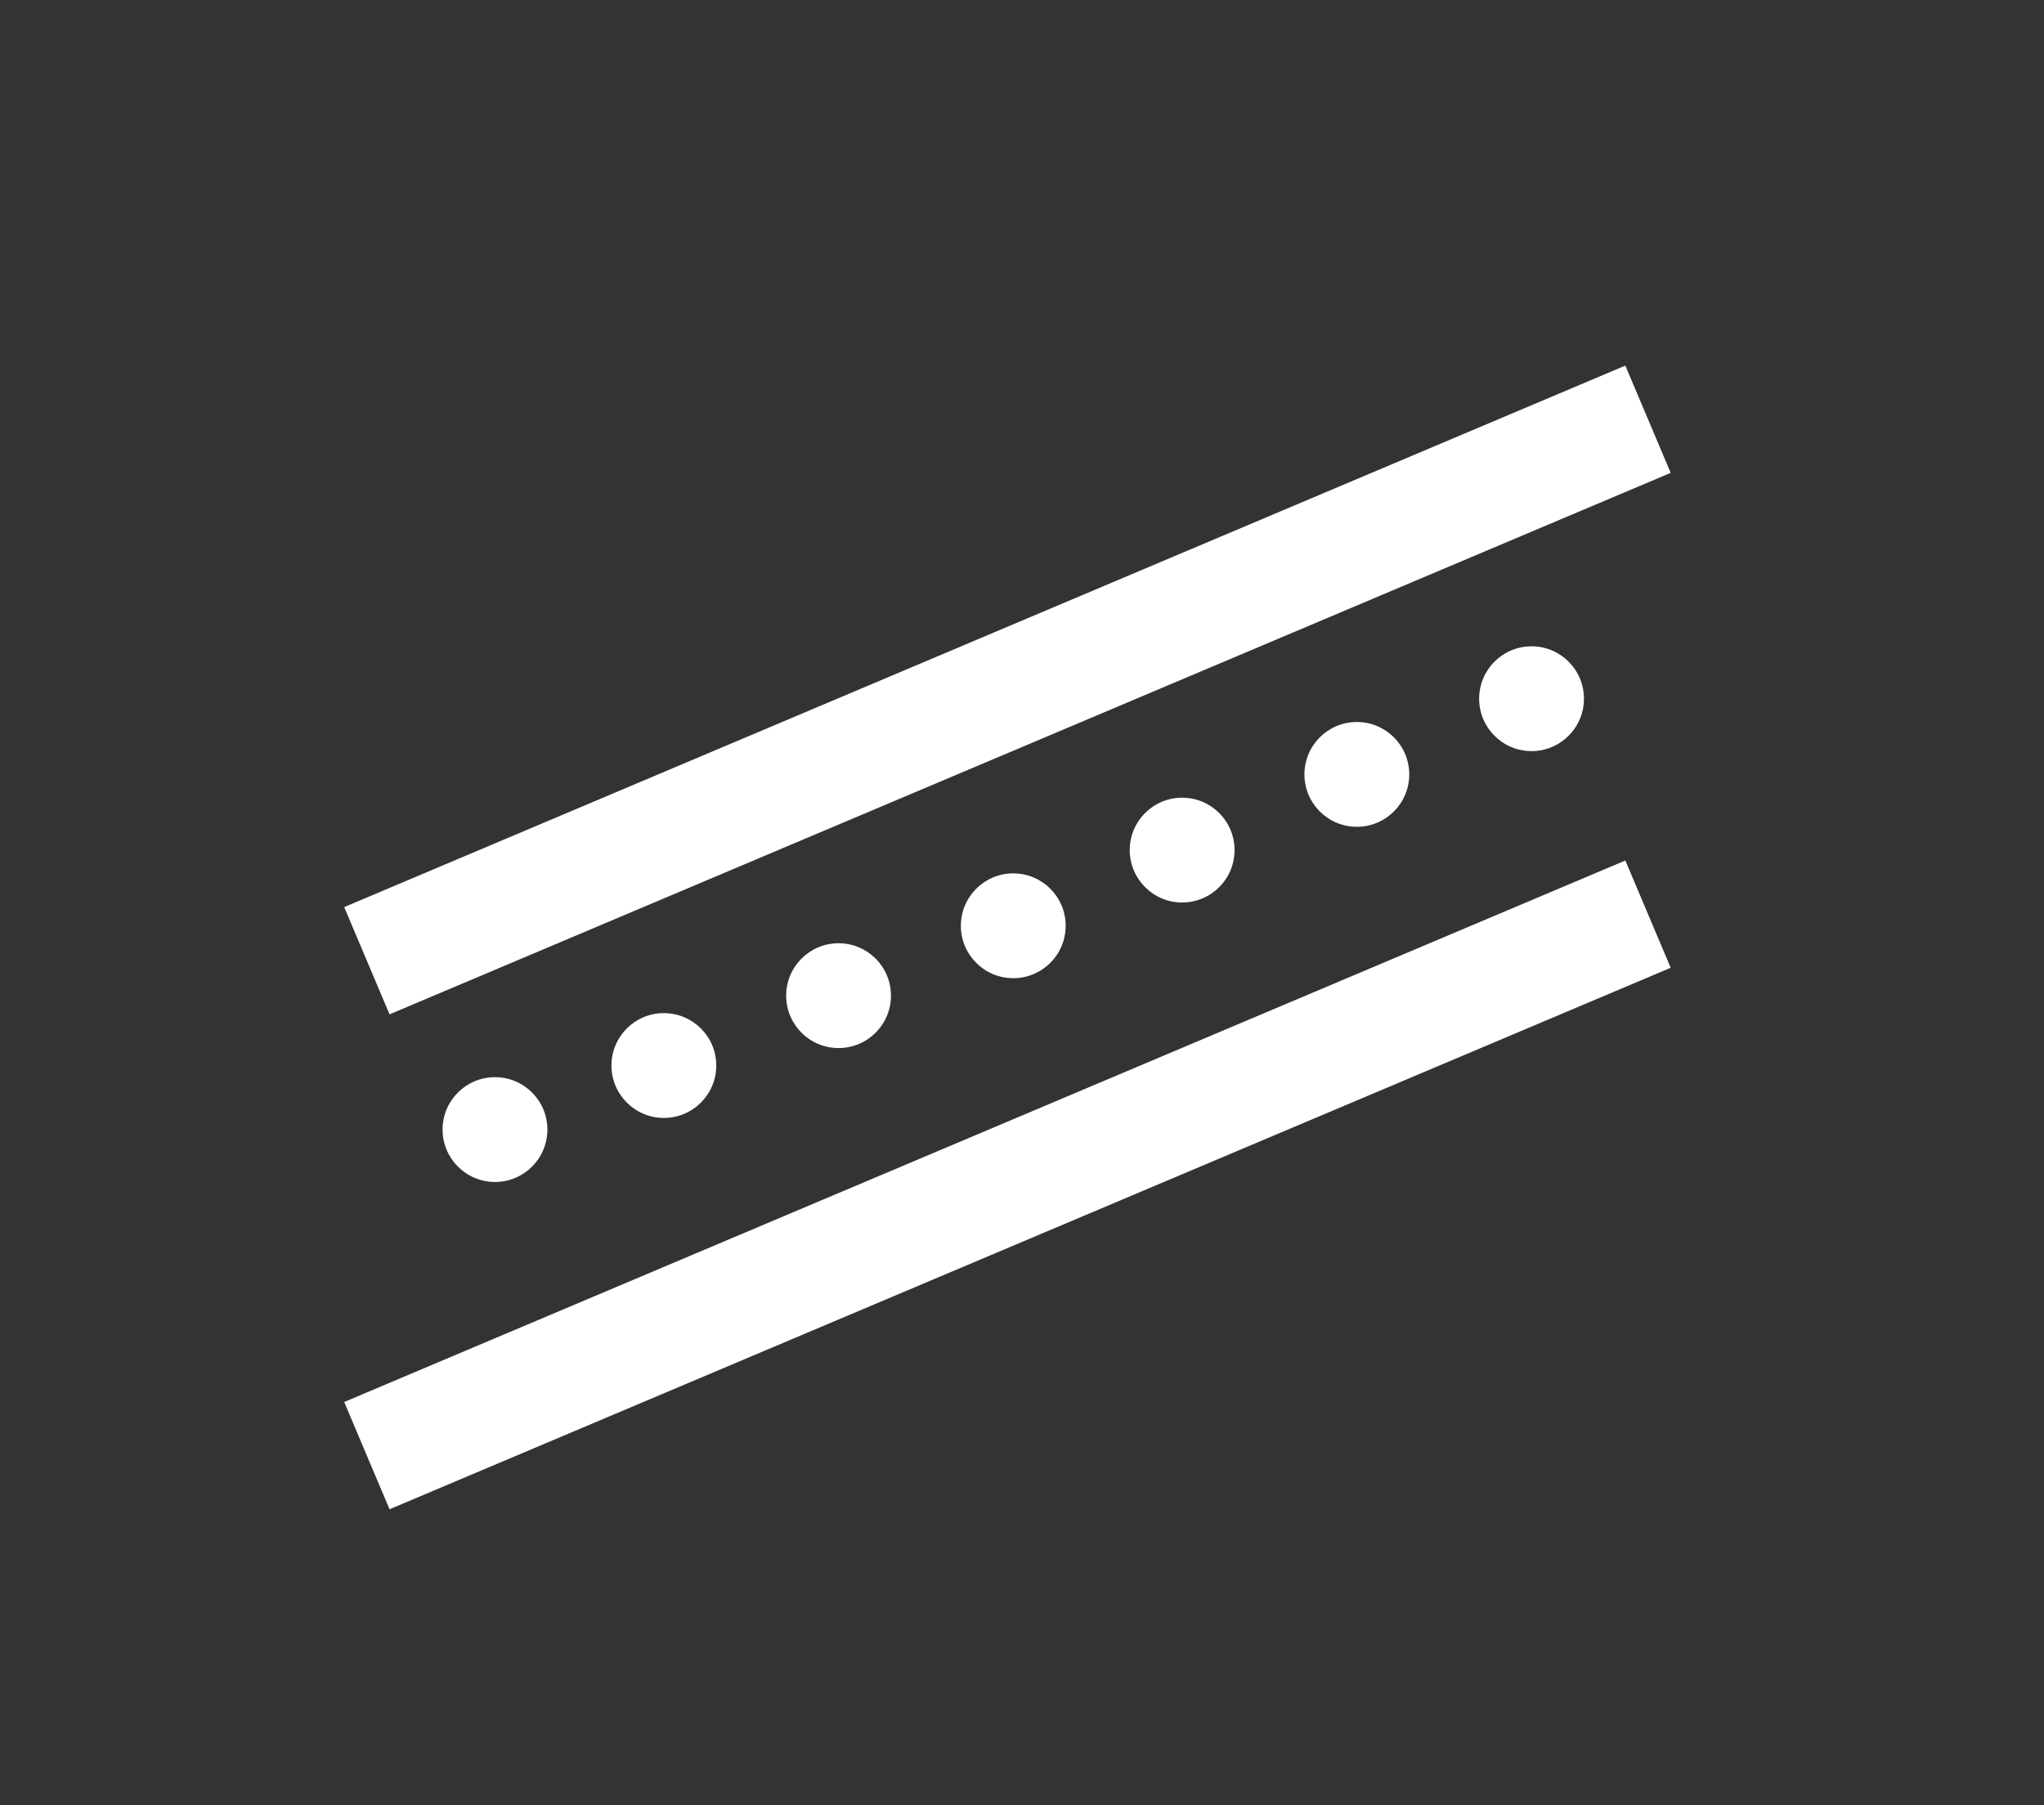 <?xml version="1.0" encoding="utf-8"?>
<!-- Generator: Adobe Illustrator 19.1.0, SVG Export Plug-In . SVG Version: 6.00 Build 0)  -->
<svg version="1.1" id="Layer_1" xmlns="http://www.w3.org/2000/svg" xmlns:xlink="http://www.w3.org/1999/xlink" x="0px" y="0px"
	 viewBox="0 0 35.1 31" enable-background="new 0 0 35.1 31" xml:space="preserve">
<rect x="0" y="0" width="35.1" height="31" fill="#333333" stroke="none"/>
<g>
	<line fill="none" stroke="#FFFFFF" stroke-width="2" stroke-miterlimit="10" x1="6.3" y1="25" x2="28.3" y2="15.7"/>
	<line fill="none" stroke="#FFFFFF" stroke-width="2" stroke-miterlimit="10" x1="6.3" y1="16.5" x2="28.3" y2="7.2"/>
	<ellipse fill="#FFFFFF" cx="8.5" cy="19.4" rx="0.9" ry="0.9"/>
	<ellipse fill="#FFFFFF" cx="11.4" cy="18.3" rx="0.9" ry="0.9"/>
	<ellipse fill="#FFFFFF" cx="14.4" cy="17.1" rx="0.9" ry="0.9"/>
	<ellipse fill="#FFFFFF" cx="17.4" cy="15.9" rx="0.9" ry="0.9"/>
	<ellipse fill="#FFFFFF" cx="20.3" cy="14.6" rx="0.9" ry="0.9"/>
	<ellipse fill="#FFFFFF" cx="23.3" cy="13.3" rx="0.9" ry="0.9"/>
	<ellipse fill="#FFFFFF" cx="26.3" cy="12" rx="0.9" ry="0.9"/>
</g>
</svg>
